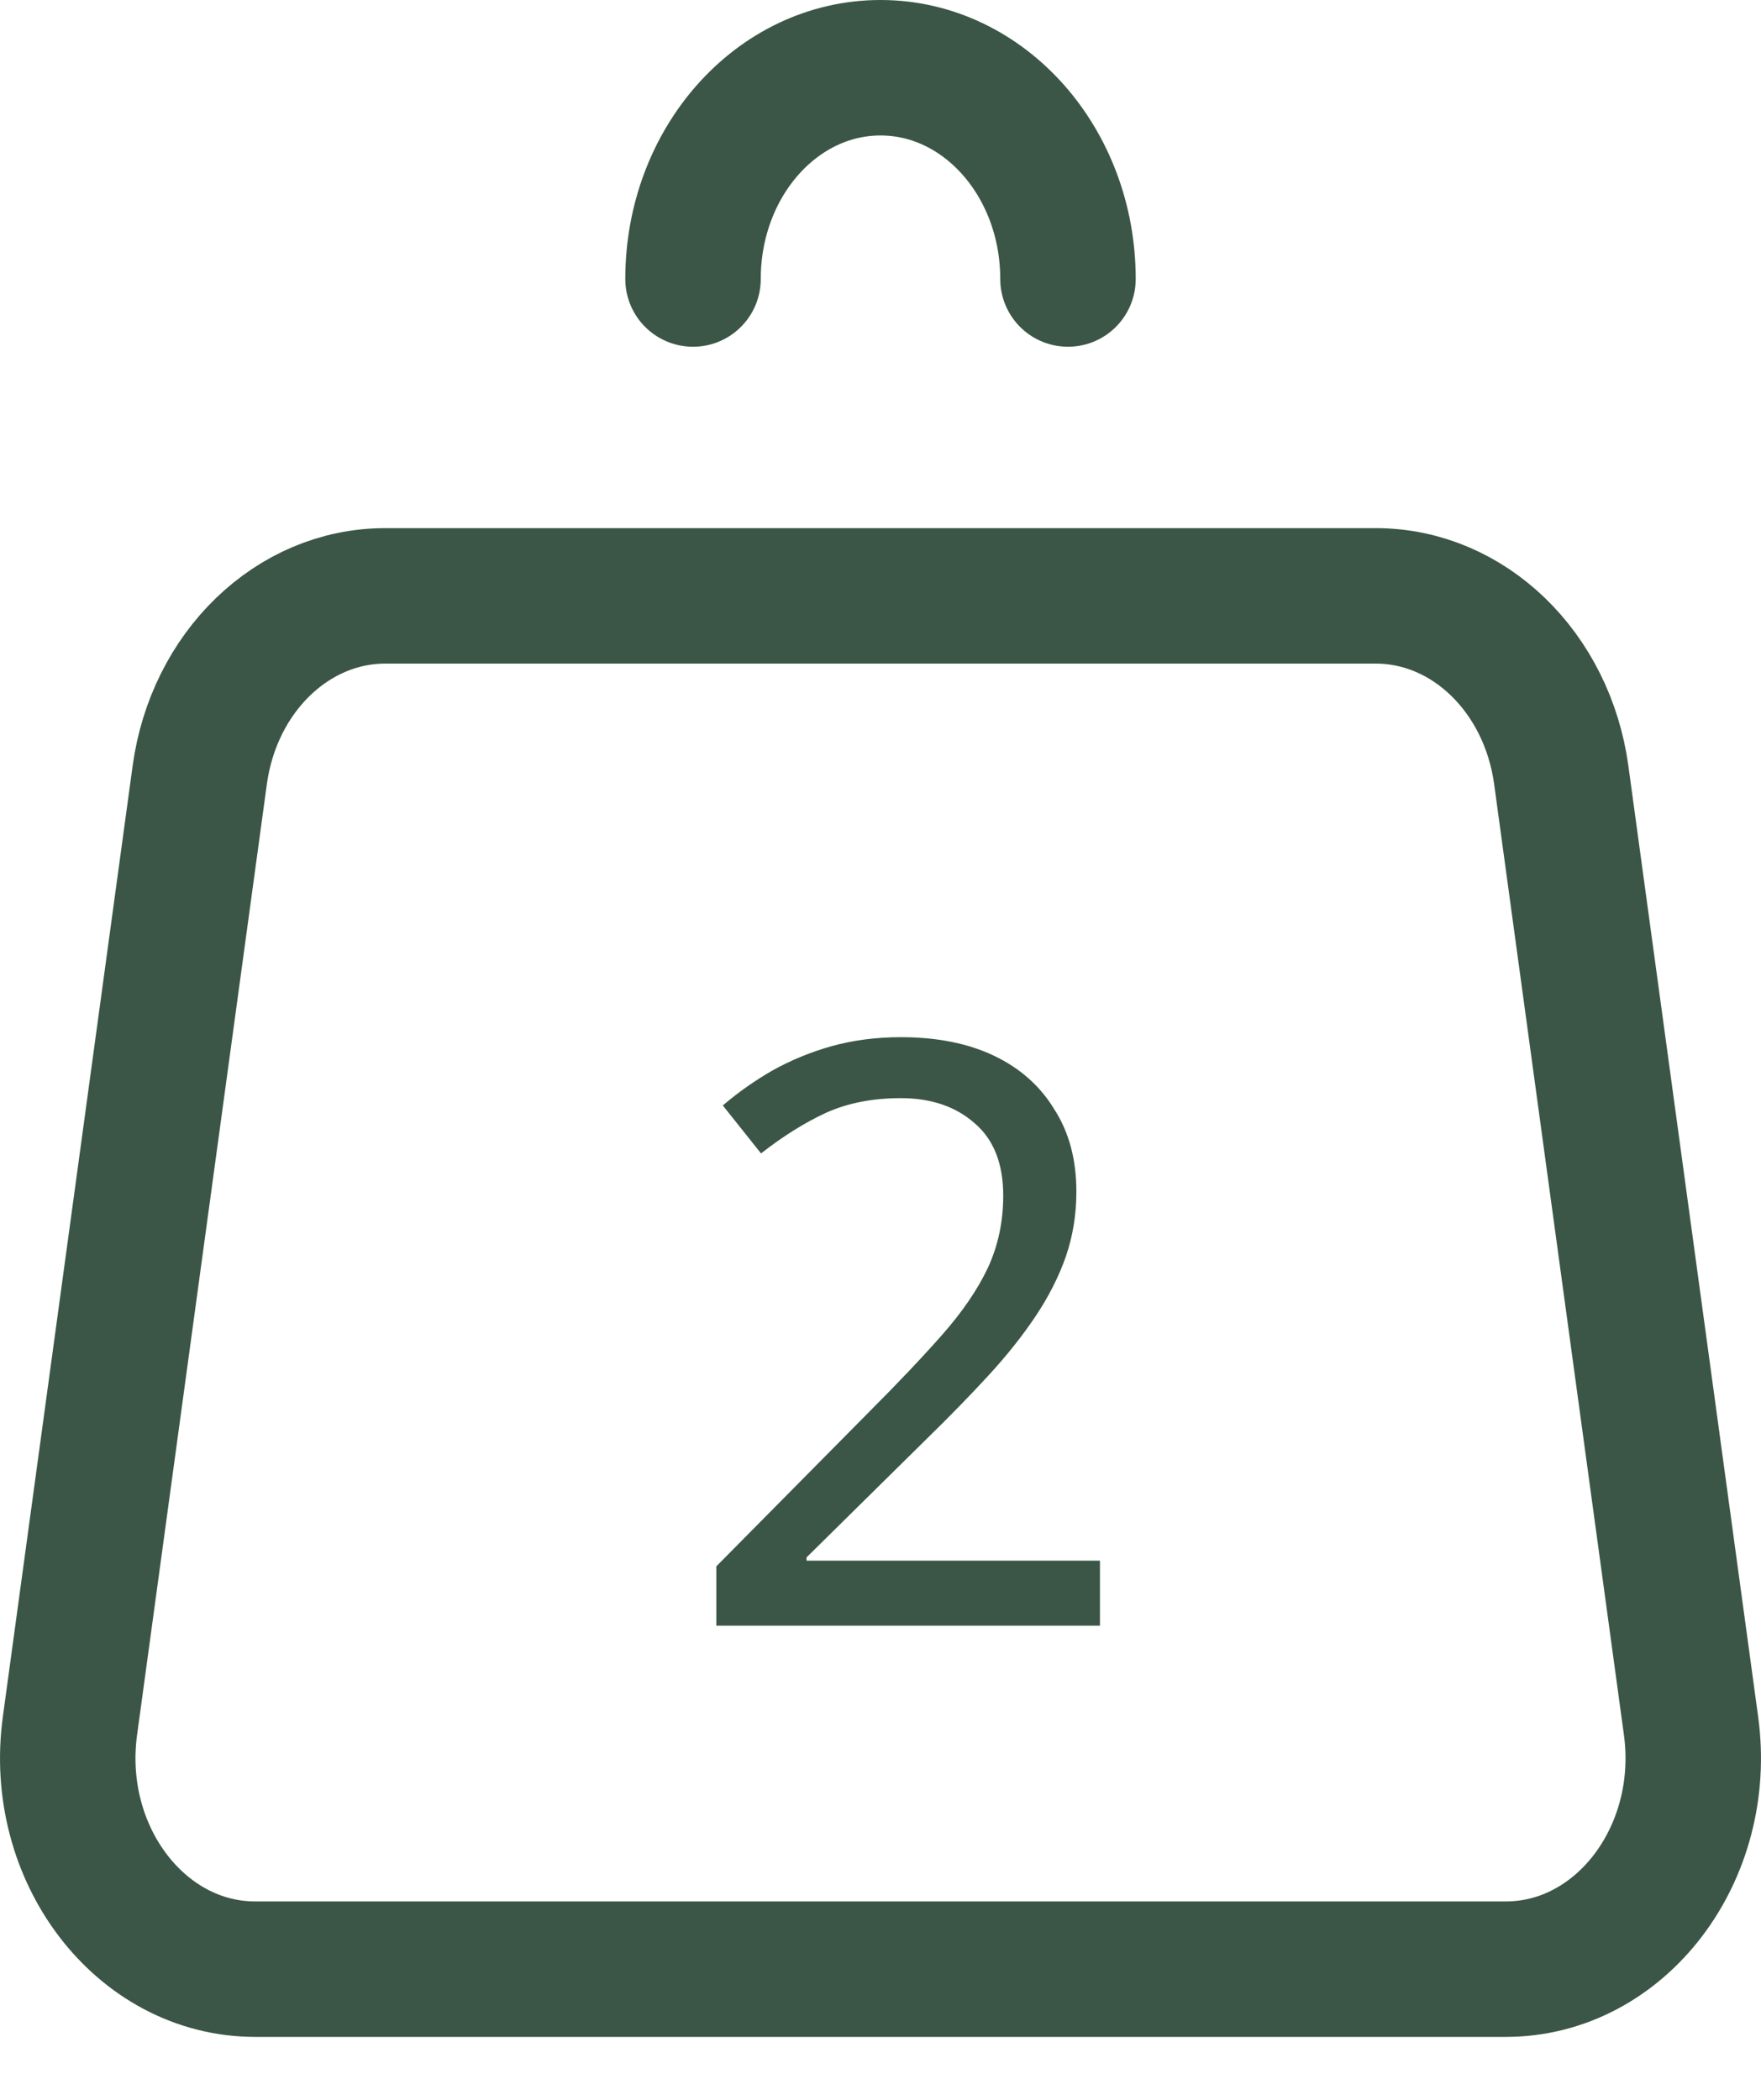 <svg width="26" height="31" viewBox="0 0 26 31" fill="none" xmlns="http://www.w3.org/2000/svg">
<path d="M16.24 24H10.576V23.124L12.82 20.856C13.252 20.424 13.616 20.04 13.912 19.704C14.208 19.368 14.432 19.04 14.584 18.72C14.736 18.392 14.812 18.036 14.812 17.652C14.812 17.18 14.672 16.824 14.392 16.584C14.112 16.336 13.748 16.212 13.3 16.212C12.884 16.212 12.516 16.284 12.196 16.428C11.884 16.572 11.564 16.772 11.236 17.028L10.672 16.32C10.896 16.128 11.14 15.956 11.404 15.804C11.676 15.652 11.968 15.532 12.28 15.444C12.6 15.356 12.94 15.312 13.3 15.312C13.836 15.312 14.296 15.404 14.68 15.588C15.064 15.772 15.36 16.036 15.568 16.38C15.784 16.716 15.892 17.12 15.892 17.592C15.892 17.928 15.84 18.248 15.736 18.552C15.632 18.848 15.484 19.14 15.292 19.428C15.1 19.716 14.868 20.008 14.596 20.304C14.324 20.6 14.024 20.908 13.696 21.228L11.908 22.992V23.04H16.24V24Z" fill="#3B5646"/>
<path d="M23.051 11.442L24.967 25.478C25.225 27.367 23.928 29.071 22.231 29.071H3.769C2.072 29.071 0.775 27.367 1.033 25.478L2.949 11.442C3.157 9.921 4.319 8.797 5.686 8.797H20.314C21.681 8.797 22.843 9.921 23.051 11.442Z" stroke="#3B5646" stroke-width="2" stroke-linecap="round" stroke-linejoin="round"/>
<path d="M15.768 4.119C15.768 2.396 14.529 1 13 1C11.471 1 10.232 2.396 10.232 4.119" stroke="#3B5646" stroke-width="2" stroke-linecap="round" stroke-linejoin="round"/>
</svg>
